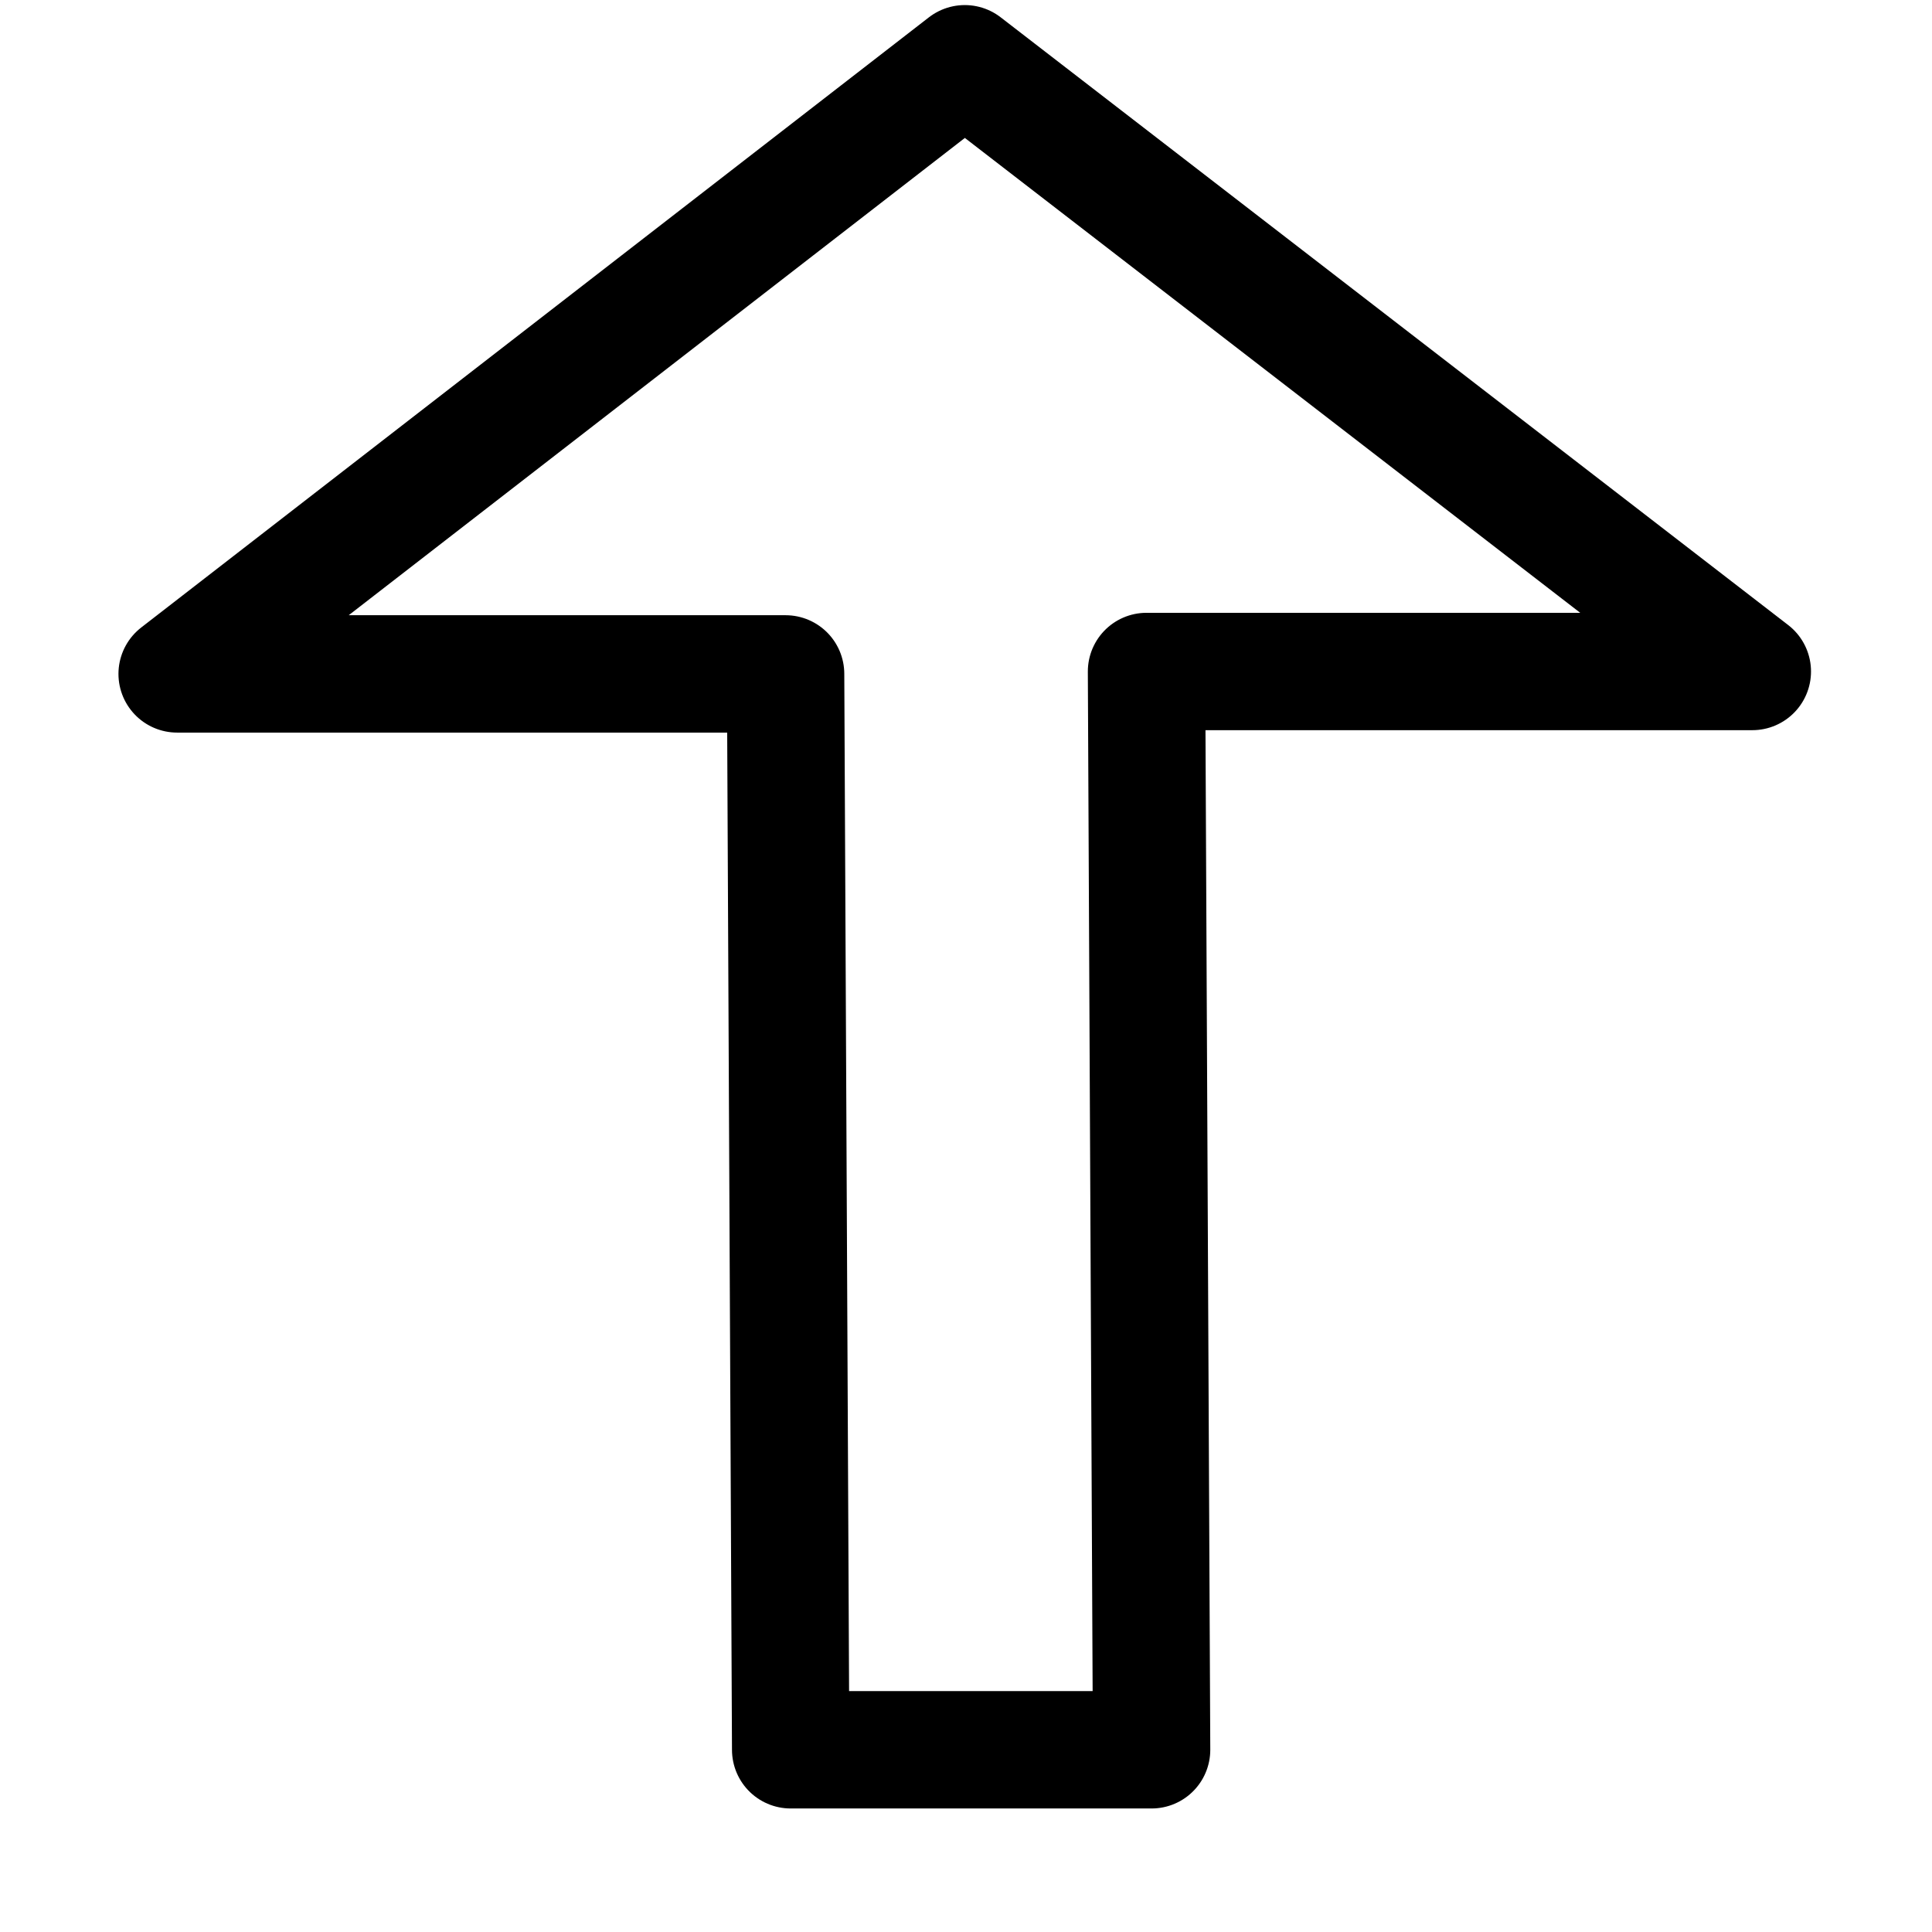 <?xml version="1.0" encoding="UTF-8" standalone="no"?>
<!-- Created with Inkscape (http://www.inkscape.org/) -->

<svg
   xmlns:dc="http://purl.org/dc/elements/1.1/"
   xmlns:cc="http://creativecommons.org/ns#"
   xmlns:rdf="http://www.w3.org/1999/02/22-rdf-syntax-ns#"
   xmlns:svg="http://www.w3.org/2000/svg"
   xmlns="http://www.w3.org/2000/svg"
   xmlns:sodipodi="http://sodipodi.sourceforge.net/DTD/sodipodi-0.dtd"
   xmlns:inkscape="http://www.inkscape.org/namespaces/inkscape"
   width="16px"
   height="16px"
   id="svg13331"
   version="1.1"
   inkscape:version="0.48.2 r9819"
   sodipodi:docname="New document 46">
  <defs
     id="defs13333" />
  <sodipodi:namedview
     id="base"
     pagecolor="#ffffff"
     bordercolor="#666666"
     borderopacity="1.0"
     inkscape:pageopacity="0.0"
     inkscape:pageshadow="2"
     inkscape:zoom="47.9375"
     inkscape:cx="7.5723598"
     inkscape:cy="12.172099"
     inkscape:current-layer="layer1"
     showgrid="true"
     inkscape:grid-bbox="true"
     inkscape:document-units="px"
     inkscape:snap-global="false"
     inkscape:window-width="1564"
     inkscape:window-height="987"
     inkscape:window-x="329"
     inkscape:window-y="0"
     inkscape:window-maximized="0">
    <inkscape:grid
       type="xygrid"
       id="grid13339" />
  </sodipodi:namedview>
  <g
     id="layer1"
     inkscape:label="Layer 1"
     inkscape:groupmode="layer">
    <path
       style="fill:none;stroke:#000000;stroke-width:0.972px;stroke-linecap:butt;stroke-linejoin:round;stroke-opacity:1"
       d="M 7.99,0.528 1.467,5.581 l 5.039,0 0.042,8.91 2.989,0 -0.042,-8.93 5.017,0 z"
       id="path13849"
       inkscape:connector-curvature="0"
       sodipodi:nodetypes="cccccccc" />
  </g>
</svg>
